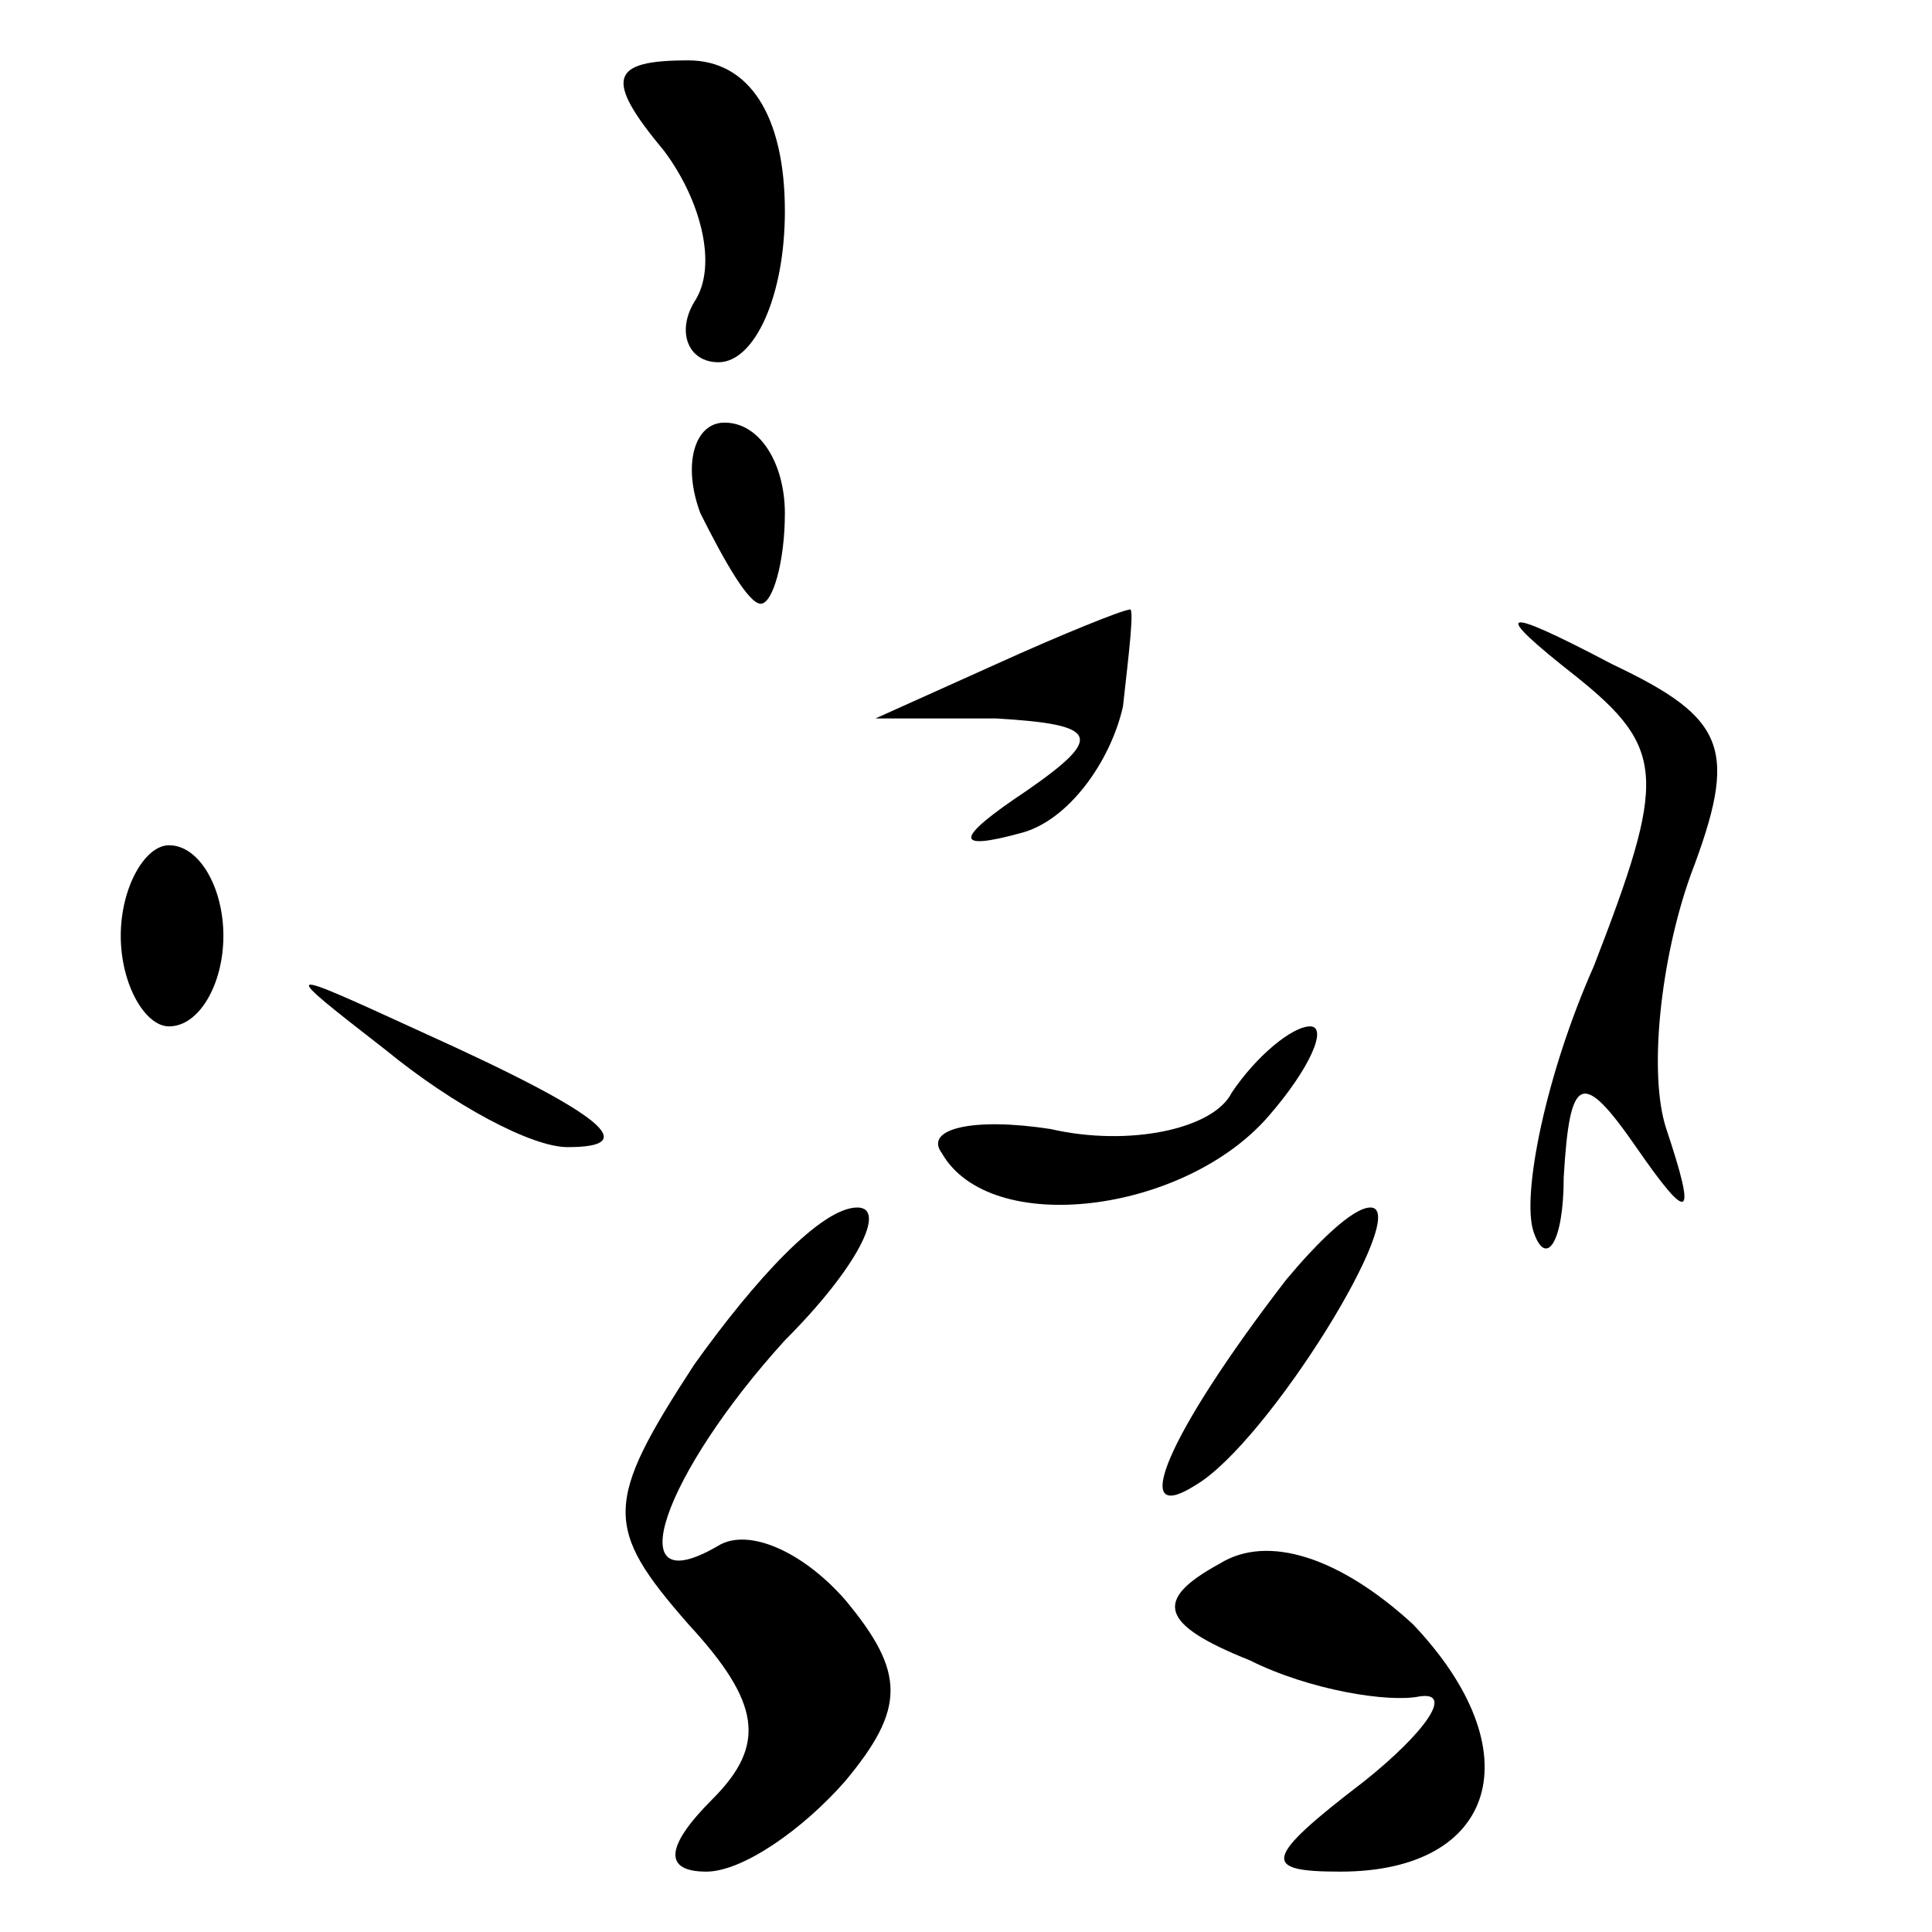 <?xml version="1.0" standalone="no"?>
<!DOCTYPE svg PUBLIC "-//W3C//DTD SVG 20010904//EN"
 "http://www.w3.org/TR/2001/REC-SVG-20010904/DTD/svg10.dtd">
<svg version="1.0" xmlns="http://www.w3.org/2000/svg"
 width="32pt" height="32pt" viewBox="0 0 32 32"
 preserveAspectRatio="xMidYMid meet">
<g transform="translate(0,32) scale(0.1,-0.1)"
fill="#000000" stroke="none">
<path fill="#000000" stroke="none" d="M110 295 c6 -8 9 -19 5 -25 -3 -5 -1
-10 4 -10 6 0 11 11 11 25 0 16 -6 25 -16 25 -13 0 -14 -3 -4 -15z"/>
<path fill="#000000" stroke="none" d="M116 235 c4 -8 8 -15 10 -15 2 0 4 7 4
15 0 8 -4 15 -10 15 -5 0 -7 -7 -4 -15z"/>
<path fill="#000000" stroke="none" d="M165 210 l-20 -9 20 0 c17 -1 18 -3 5
-12 -12 -8 -12 -10 -1 -7 8 2 15 12 17 21 1 9 2 17 1 16 -1 0 -11 -4 -22 -9z"/>
<path fill="#000000" stroke="none" d="M261 208 c15 -12 15 -17 3 -48 -8 -18
-12 -38 -10 -44 2 -6 5 -2 5 9 1 17 3 18 12 5 9 -13 10 -12 5 3 -3 9 -1 28 4
42 8 21 6 26 -13 35 -19 10 -20 9 -6 -2z"/>
<path fill="#000000" stroke="none" d="M20 165 c0 -8 4 -15 8 -15 5 0 9 7 9
15 0 8 -4 15 -9 15 -4 0 -8 -7 -8 -15z"/>
<path fill="#000000" stroke="none" d="M64 146 c11 -9 24 -16 30 -16 12 0 7 5
-24 19 -24 11 -24 11 -6 -3z"/>
<path fill="#000000" stroke="none" d="M204 139 c-3 -6 -17 -9 -30 -6 -13 2
-21 0 -18 -4 8 -14 40 -10 54 6 7 8 10 15 7 15 -3 0 -9 -5 -13 -11z"/>
<path fill="#000000" stroke="none" d="M115 94 c-15 -23 -15 -27 -1 -43 12
-13 13 -20 4 -29 -8 -8 -8 -12 -1 -12 6 0 16 7 23 15 10 12 10 18 0 30 -7 8
-16 12 -21 9 -17 -10 -9 12 11 34 12 12 17 22 12 22 -6 0 -17 -12 -27 -26z"/>
<path fill="#000000" stroke="none" d="M213 108 c-20 -26 -26 -41 -15 -34 12
7 36 46 29 46 -3 0 -9 -6 -14 -12z"/>
<path fill="#000000" stroke="none" d="M202 61 c-11 -6 -10 -10 5 -16 10 -5
23 -7 28 -6 6 1 1 -6 -9 -14 -17 -13 -17 -15 -4 -15 26 0 32 20 12 41 -12 11
-24 15 -32 10z"/>
</g>
</svg>
